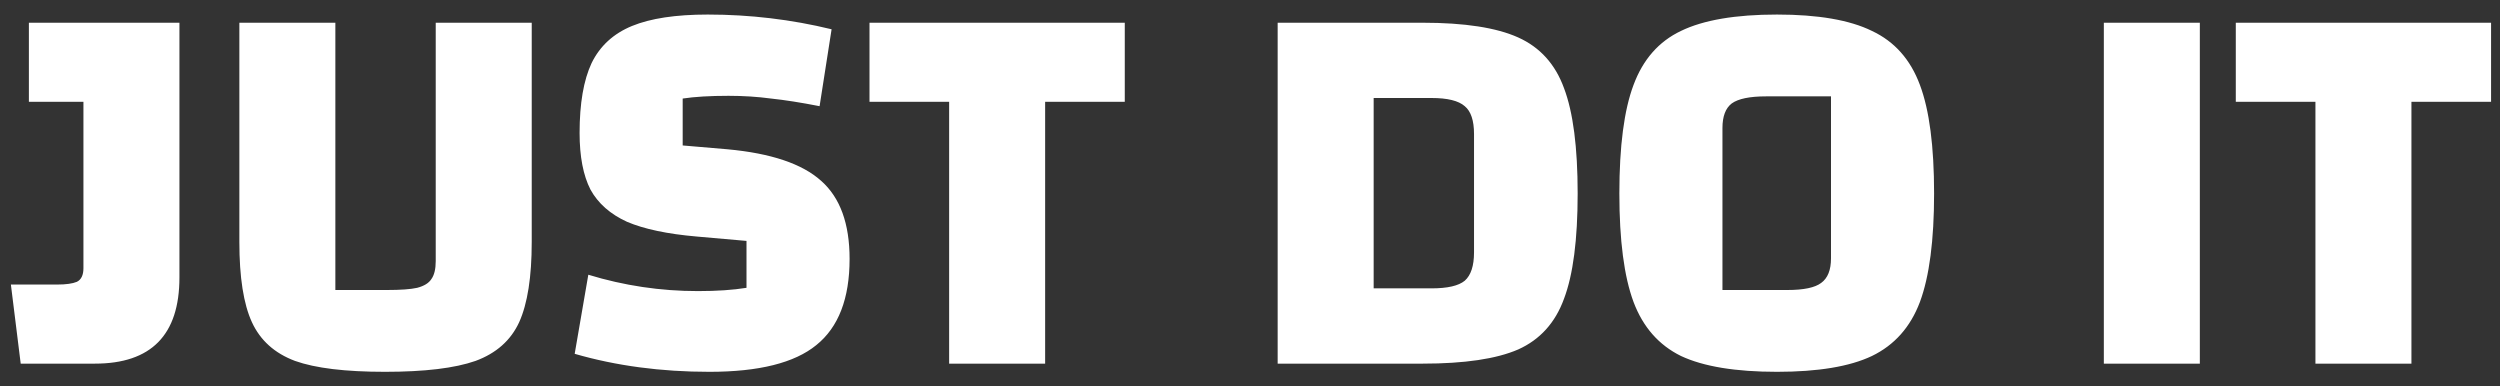 <svg width="110" height="17" viewBox="0 0 110 17" fill="none" xmlns="http://www.w3.org/2000/svg">
<rect x="0" y="0" width="110" height="17" fill="#333333" stroke="none"/>
<path d="M2.519 12.52C2.903 12.52 3.191 12.48 3.383 12.4C3.575 12.304 3.671 12.104 3.671 11.8V4.48H1.271V1H7.895V12.208C7.895 14.736 6.655 16 4.175 16H0.911L0.479 12.52H2.519ZM16.94 16.36C15.196 16.36 13.876 16.2 12.98 15.88C12.084 15.544 11.452 14.976 11.084 14.176C10.716 13.376 10.532 12.2 10.532 10.648V1H14.756V12.76H17.036C17.628 12.76 18.068 12.728 18.356 12.664C18.66 12.584 18.868 12.456 18.98 12.28C19.108 12.104 19.172 11.84 19.172 11.488V1H23.396V10.648C23.396 12.184 23.212 13.36 22.844 14.176C22.476 14.976 21.836 15.544 20.924 15.88C20.012 16.2 18.684 16.36 16.94 16.36ZM25.886 12.088C27.454 12.568 29.062 12.808 30.71 12.808C31.542 12.808 32.254 12.76 32.846 12.664V10.6L30.662 10.408C29.366 10.296 28.342 10.08 27.59 9.76C26.854 9.424 26.318 8.952 25.982 8.344C25.662 7.72 25.502 6.888 25.502 5.848C25.502 4.552 25.678 3.528 26.03 2.776C26.398 2.024 26.99 1.48 27.806 1.144C28.622 0.808 29.734 0.64 31.142 0.64C32.998 0.64 34.814 0.856 36.59 1.288L36.062 4.672C35.246 4.512 34.534 4.4 33.926 4.336C33.334 4.256 32.71 4.216 32.054 4.216C31.238 4.216 30.566 4.256 30.038 4.336V6.4L32.006 6.568C33.926 6.744 35.302 7.208 36.134 7.96C36.966 8.696 37.382 9.84 37.382 11.392C37.382 13.136 36.894 14.4 35.918 15.184C34.958 15.968 33.39 16.36 31.214 16.36C29.086 16.36 27.11 16.096 25.286 15.568L25.886 12.088ZM45.986 16H41.762V4.48H38.258V1H49.49V4.48H45.986V16ZM62.601 1C64.441 1 65.841 1.216 66.801 1.648C67.761 2.08 68.433 2.824 68.817 3.88C69.217 4.936 69.417 6.48 69.417 8.512C69.417 10.544 69.217 12.088 68.817 13.144C68.433 14.2 67.761 14.944 66.801 15.376C65.841 15.792 64.441 16 62.601 16H56.217V1H62.601ZM60.441 12.688H62.985C63.689 12.688 64.177 12.576 64.449 12.352C64.721 12.112 64.857 11.696 64.857 11.104V5.896C64.857 5.304 64.721 4.896 64.449 4.672C64.177 4.432 63.689 4.312 62.985 4.312H60.441V12.688ZM71.252 8.512C71.252 6.432 71.46 4.84 71.876 3.736C72.292 2.616 72.988 1.824 73.964 1.36C74.956 0.88 76.364 0.64 78.188 0.64C79.996 0.64 81.388 0.88 82.364 1.36C83.356 1.824 84.06 2.616 84.476 3.736C84.892 4.84 85.1 6.432 85.1 8.512C85.1 10.576 84.892 12.168 84.476 13.288C84.06 14.392 83.356 15.184 82.364 15.664C81.388 16.128 79.996 16.36 78.188 16.36C76.364 16.36 74.956 16.128 73.964 15.664C72.988 15.184 72.292 14.392 71.876 13.288C71.46 12.168 71.252 10.576 71.252 8.512ZM78.644 12.76C79.364 12.76 79.86 12.656 80.132 12.448C80.42 12.24 80.564 11.88 80.564 11.368V4.24H77.708C76.988 4.24 76.484 4.344 76.196 4.552C75.924 4.76 75.788 5.12 75.788 5.632V12.76H78.644ZM96.793 1V16H92.569V1H96.793ZM106.103 16H101.879V4.48H98.375V1H109.607V4.48H106.103V16Z" fill="white"/>
</svg>
